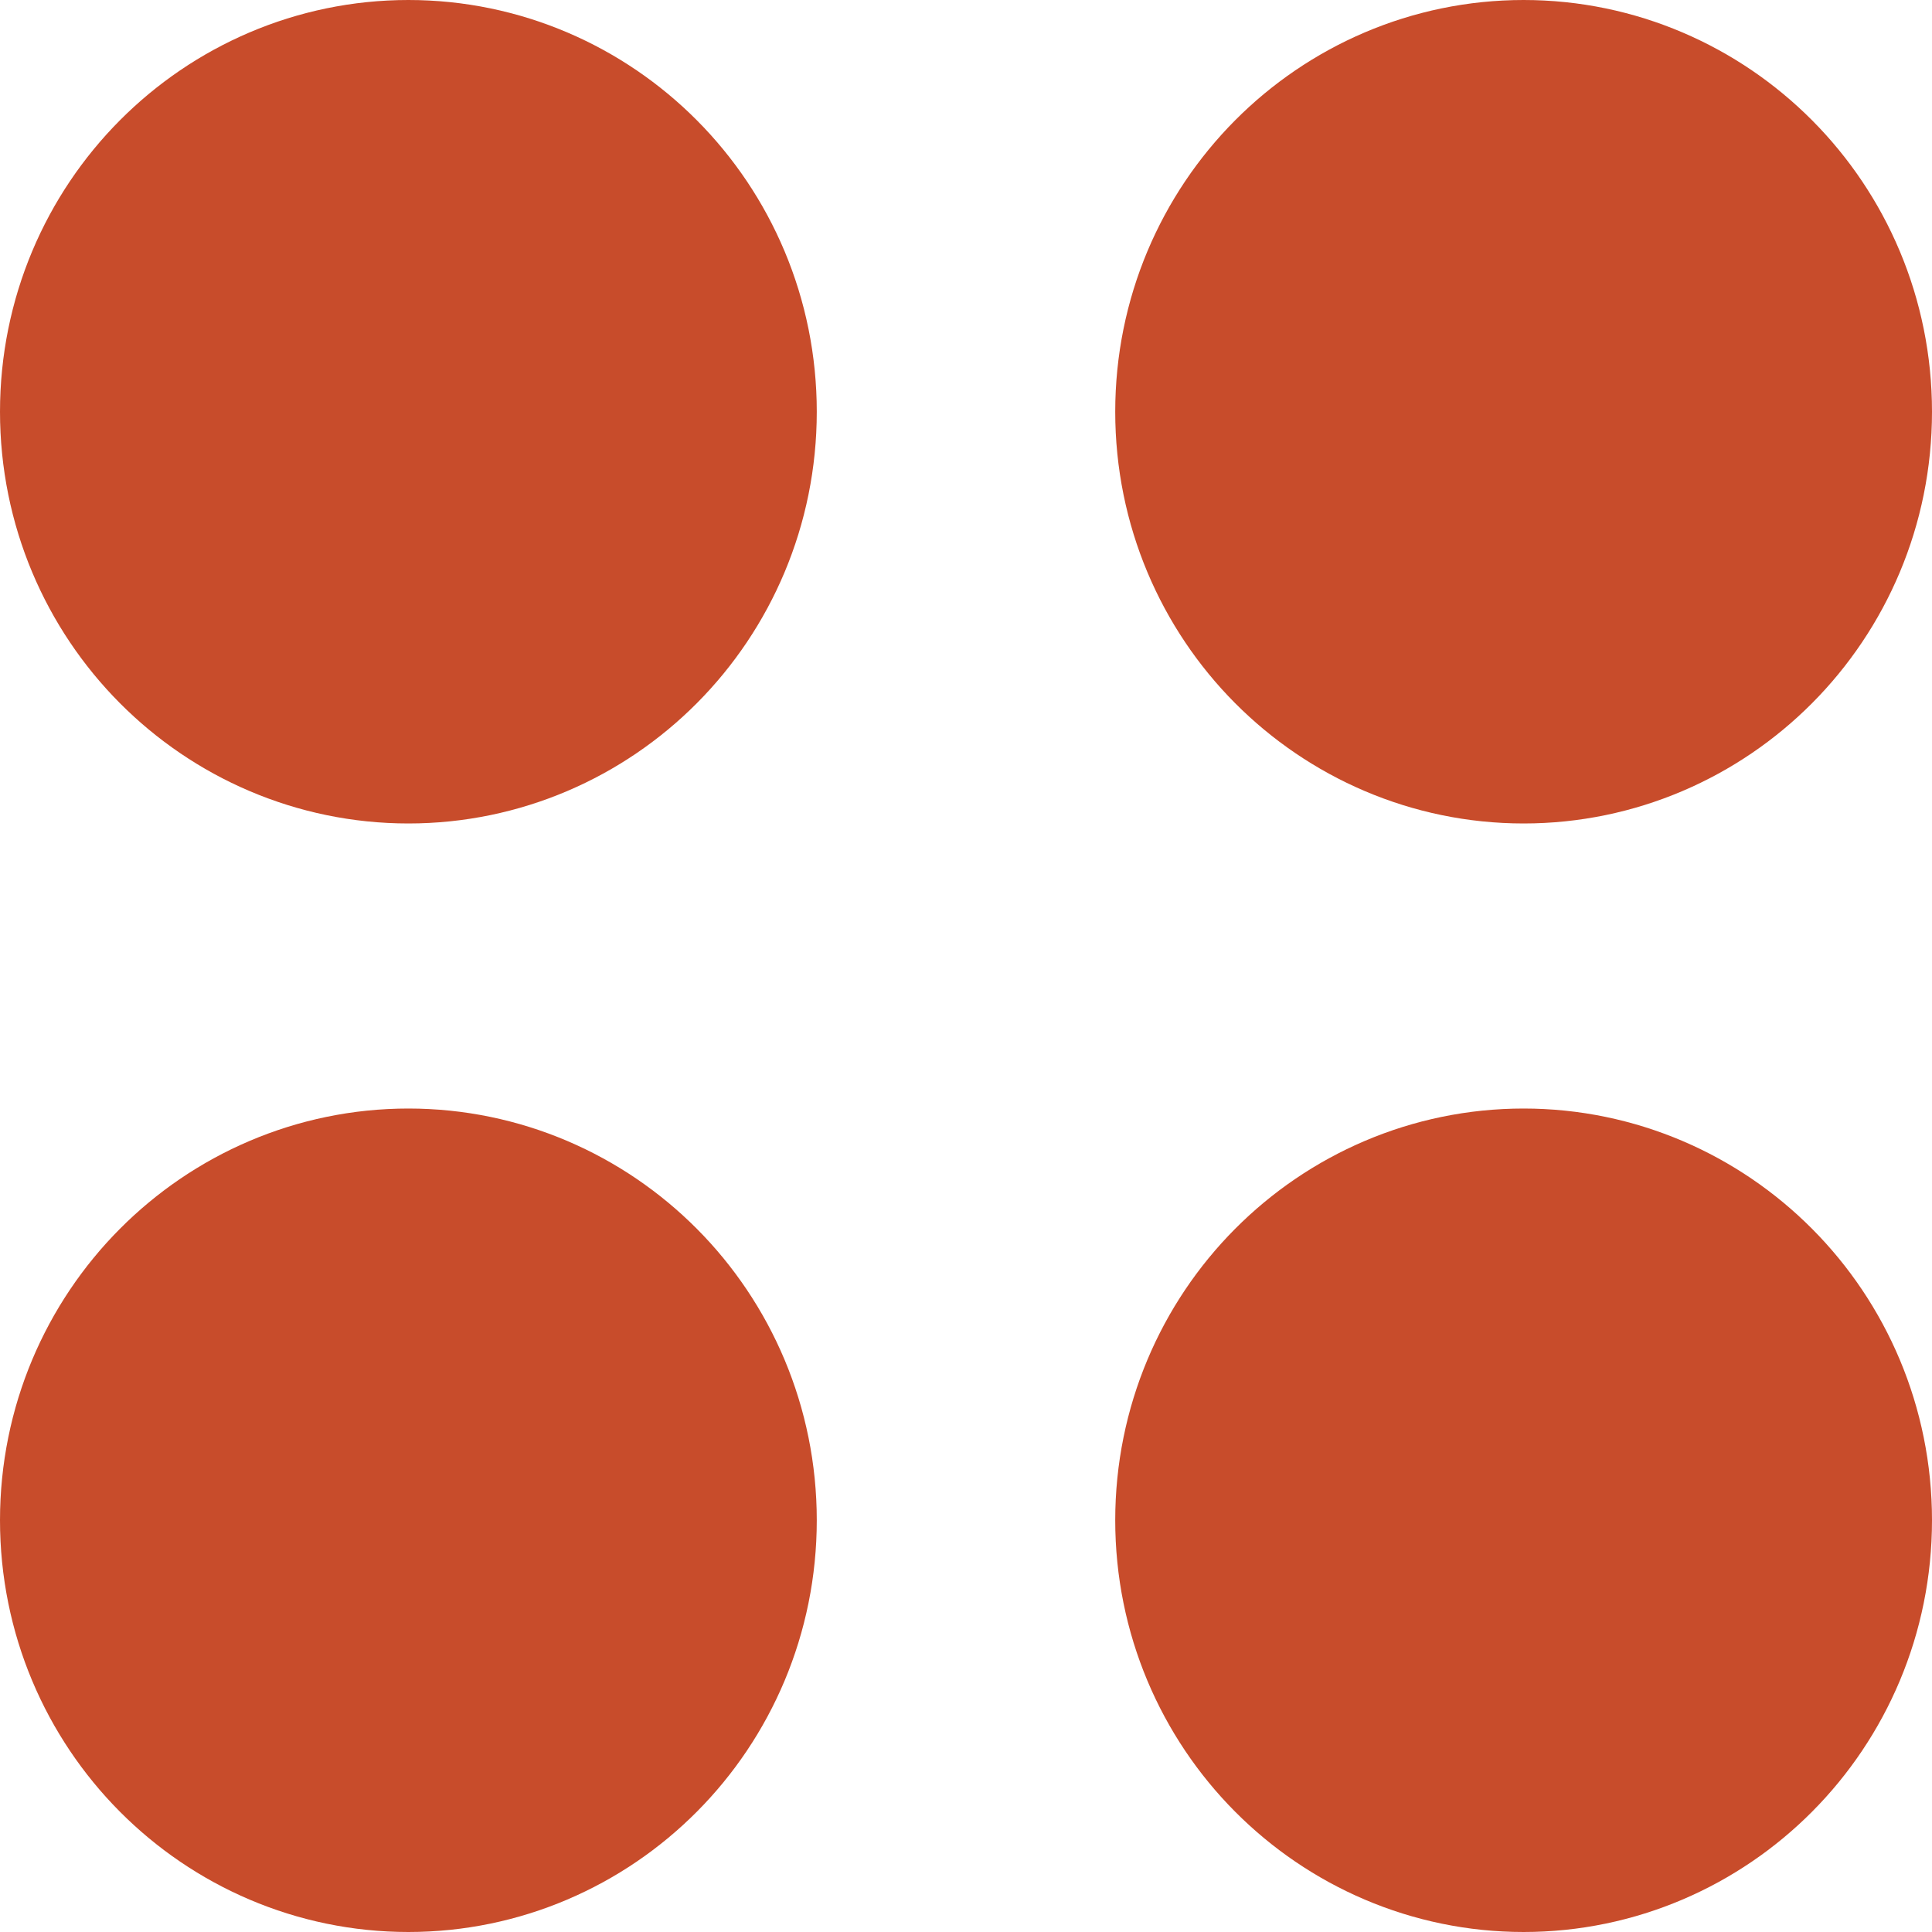<svg width="75" height="75" viewBox="0 0 75 75" fill="none" xmlns="http://www.w3.org/2000/svg">
<path d="M24.207 15.984C24.207 20.727 20.41 24.467 15.854 24.467C11.298 24.467 7.5 20.727 7.5 15.984C7.5 11.24 11.298 7.5 15.854 7.5C20.41 7.5 24.207 11.24 24.207 15.984Z" fill="#C84C2B" stroke="#C84C2B" stroke-width="15"/>
<path d="M67.5 15.984C67.5 20.727 63.702 24.467 59.146 24.467C54.59 24.467 50.793 20.727 50.793 15.984C50.793 11.24 54.59 7.5 59.146 7.5C63.702 7.5 67.5 11.24 67.5 15.984Z" fill="#C84C2B" stroke="#C84C2B" stroke-width="15"/>
<path d="M24.207 59.016C24.207 63.76 20.41 67.5 15.854 67.5C11.298 67.5 7.5 63.76 7.5 59.016C7.5 54.273 11.298 50.533 15.854 50.533C20.41 50.533 24.207 54.273 24.207 59.016Z" fill="#C84C2B" stroke="#C84C2B" stroke-width="15"/>
<path d="M67.5 59.016C67.5 63.76 63.702 67.5 59.146 67.5C54.59 67.5 50.793 63.76 50.793 59.016C50.793 54.273 54.59 50.533 59.146 50.533C63.702 50.533 67.5 54.273 67.5 59.016Z" fill="#C84C2B" stroke="#C84C2B" stroke-width="15"/>
</svg>
